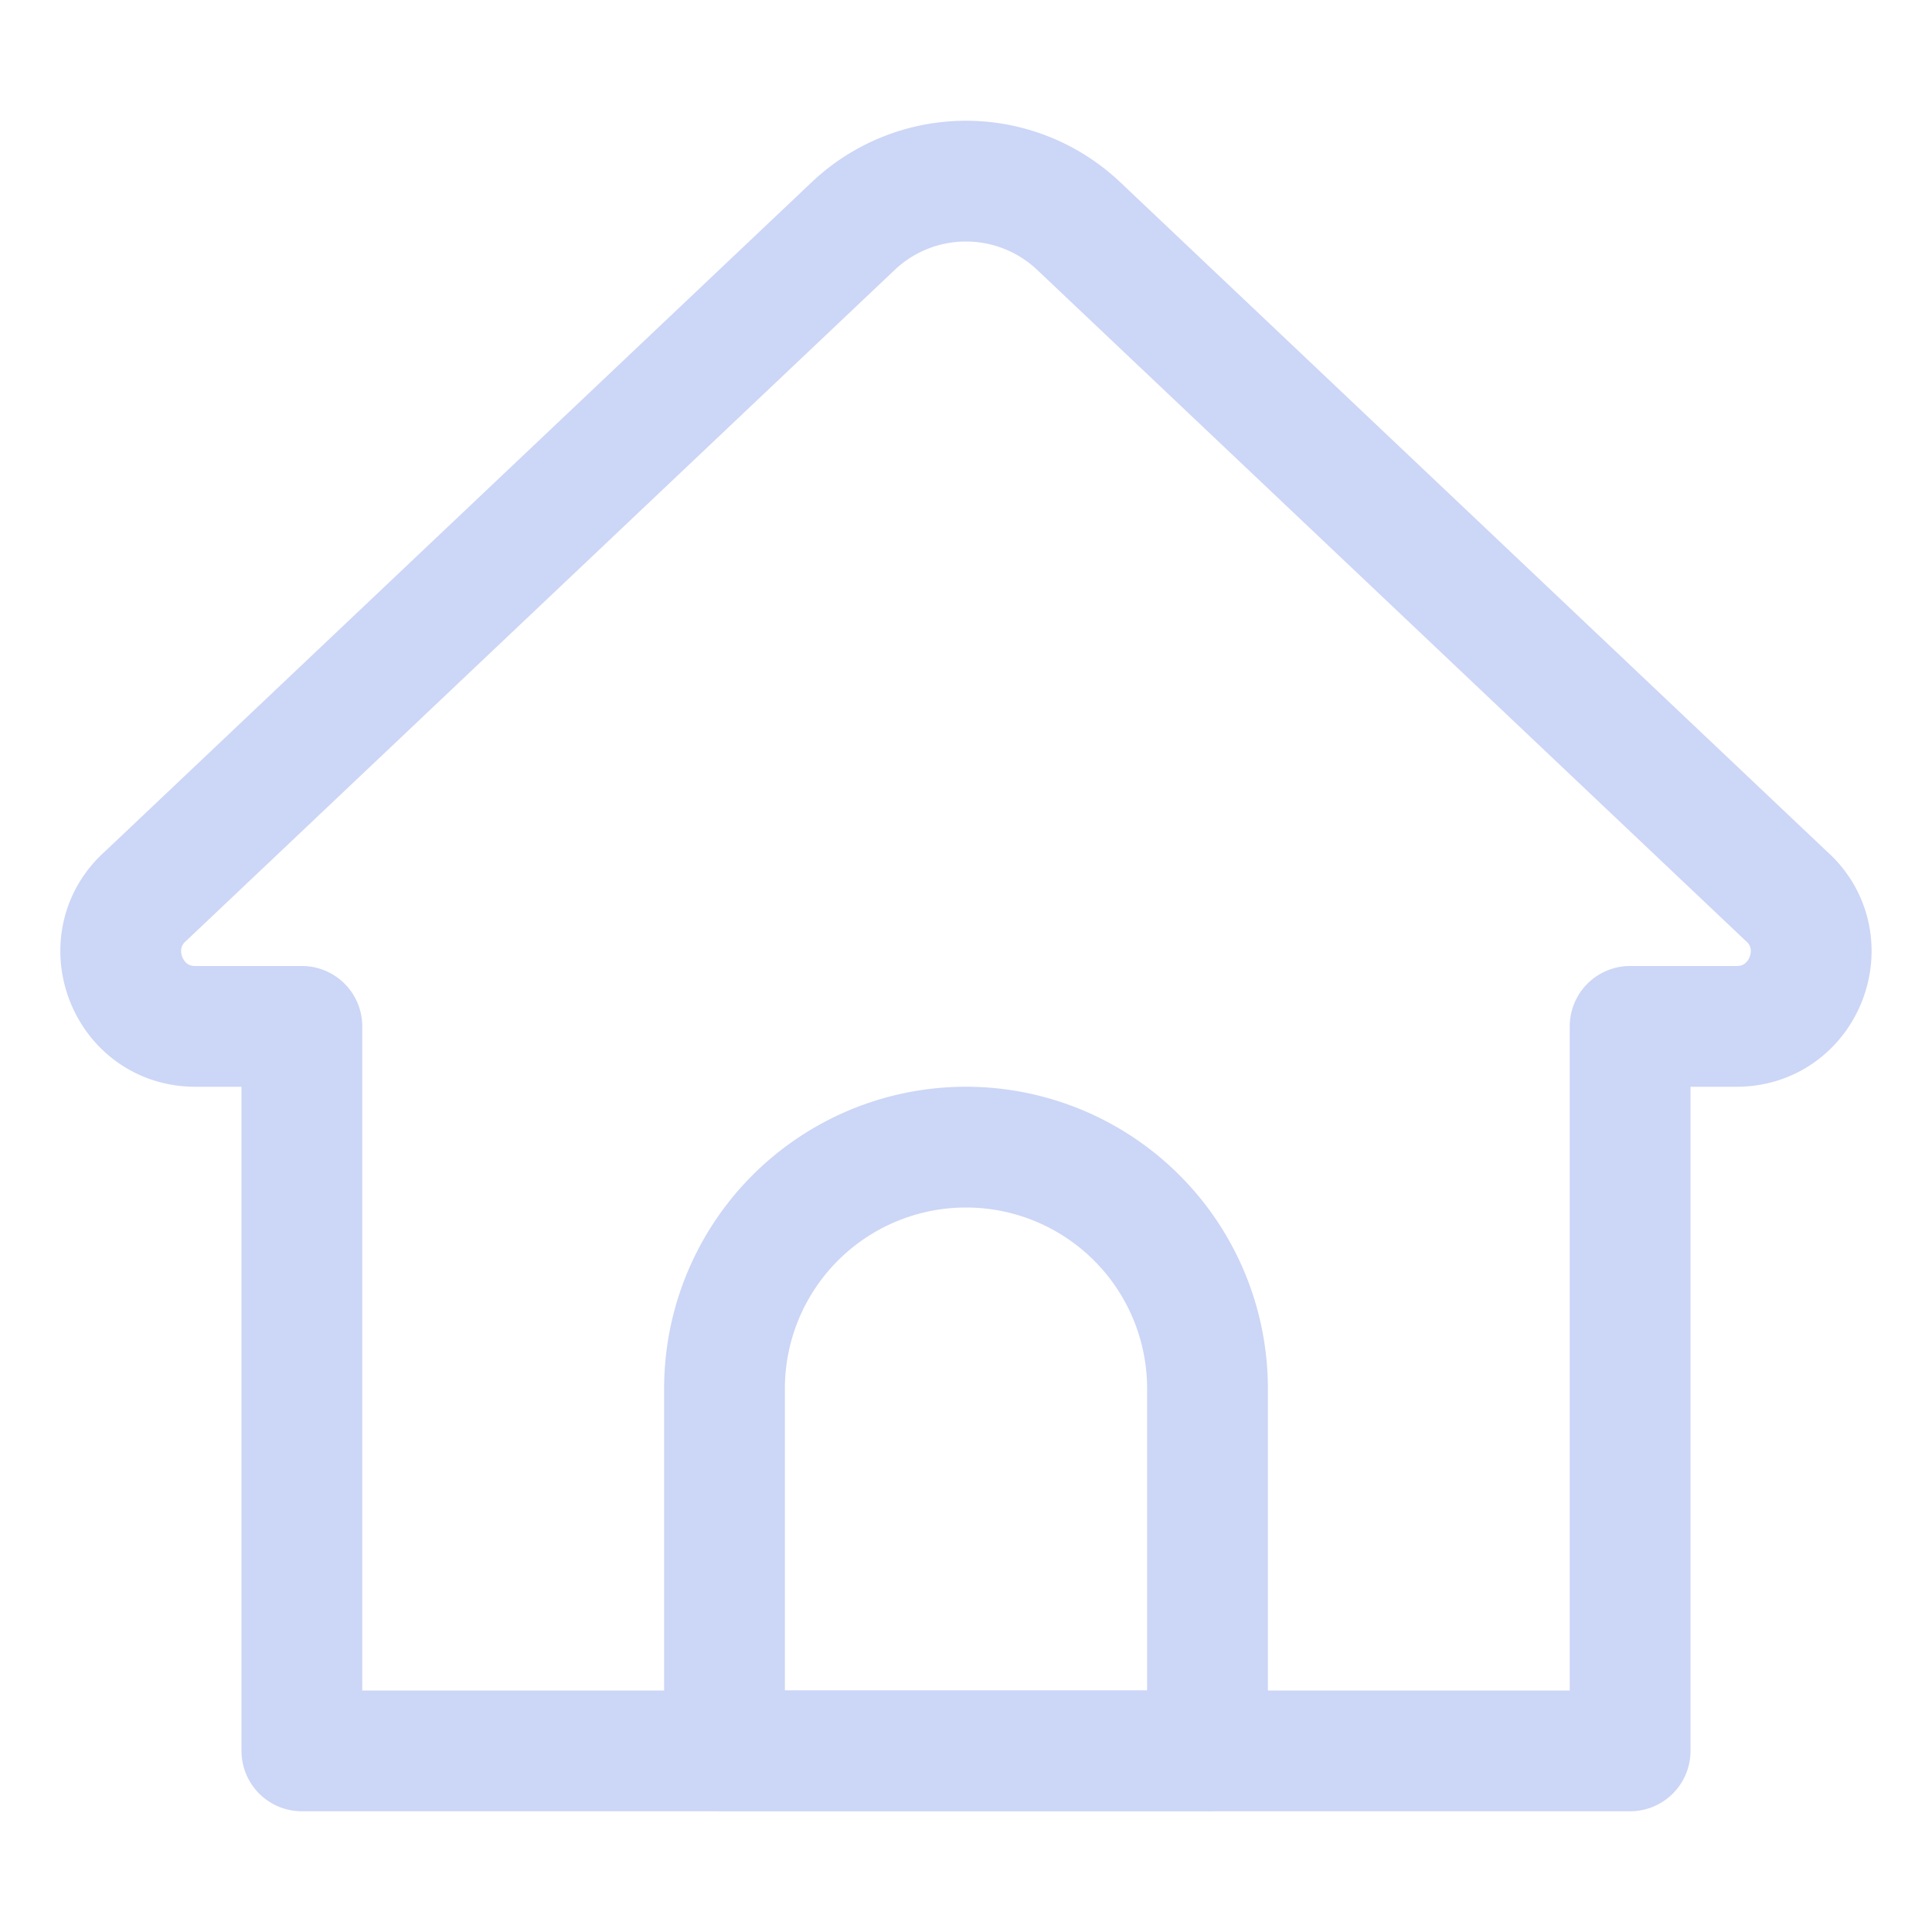 <svg viewBox="0 0 32 32" xml:space="preserve" xmlns="http://www.w3.org/2000/svg"><path d="M27 29H5V17H3.235c-1.138 0-1.669-1.419-.812-2.168L14.131 3.745a2.716 2.716 0 0 1 3.737 0l11.707 11.087c.858.748.327 2.168-.812 2.168H27v12z" fill="none" stroke="#ccd6f6" stroke-linecap="round" stroke-linejoin="round" stroke-miterlimit="10" stroke-width="2" class="stroke-000000"></path><path d="M20 29h-8v-6a4 4 0 0 1 4-4h0a4 4 0 0 1 4 4v6z" fill="none" stroke="#ccd6f6" stroke-linecap="round" stroke-linejoin="round" stroke-miterlimit="10" stroke-width="2" class="stroke-000000"></path></svg>